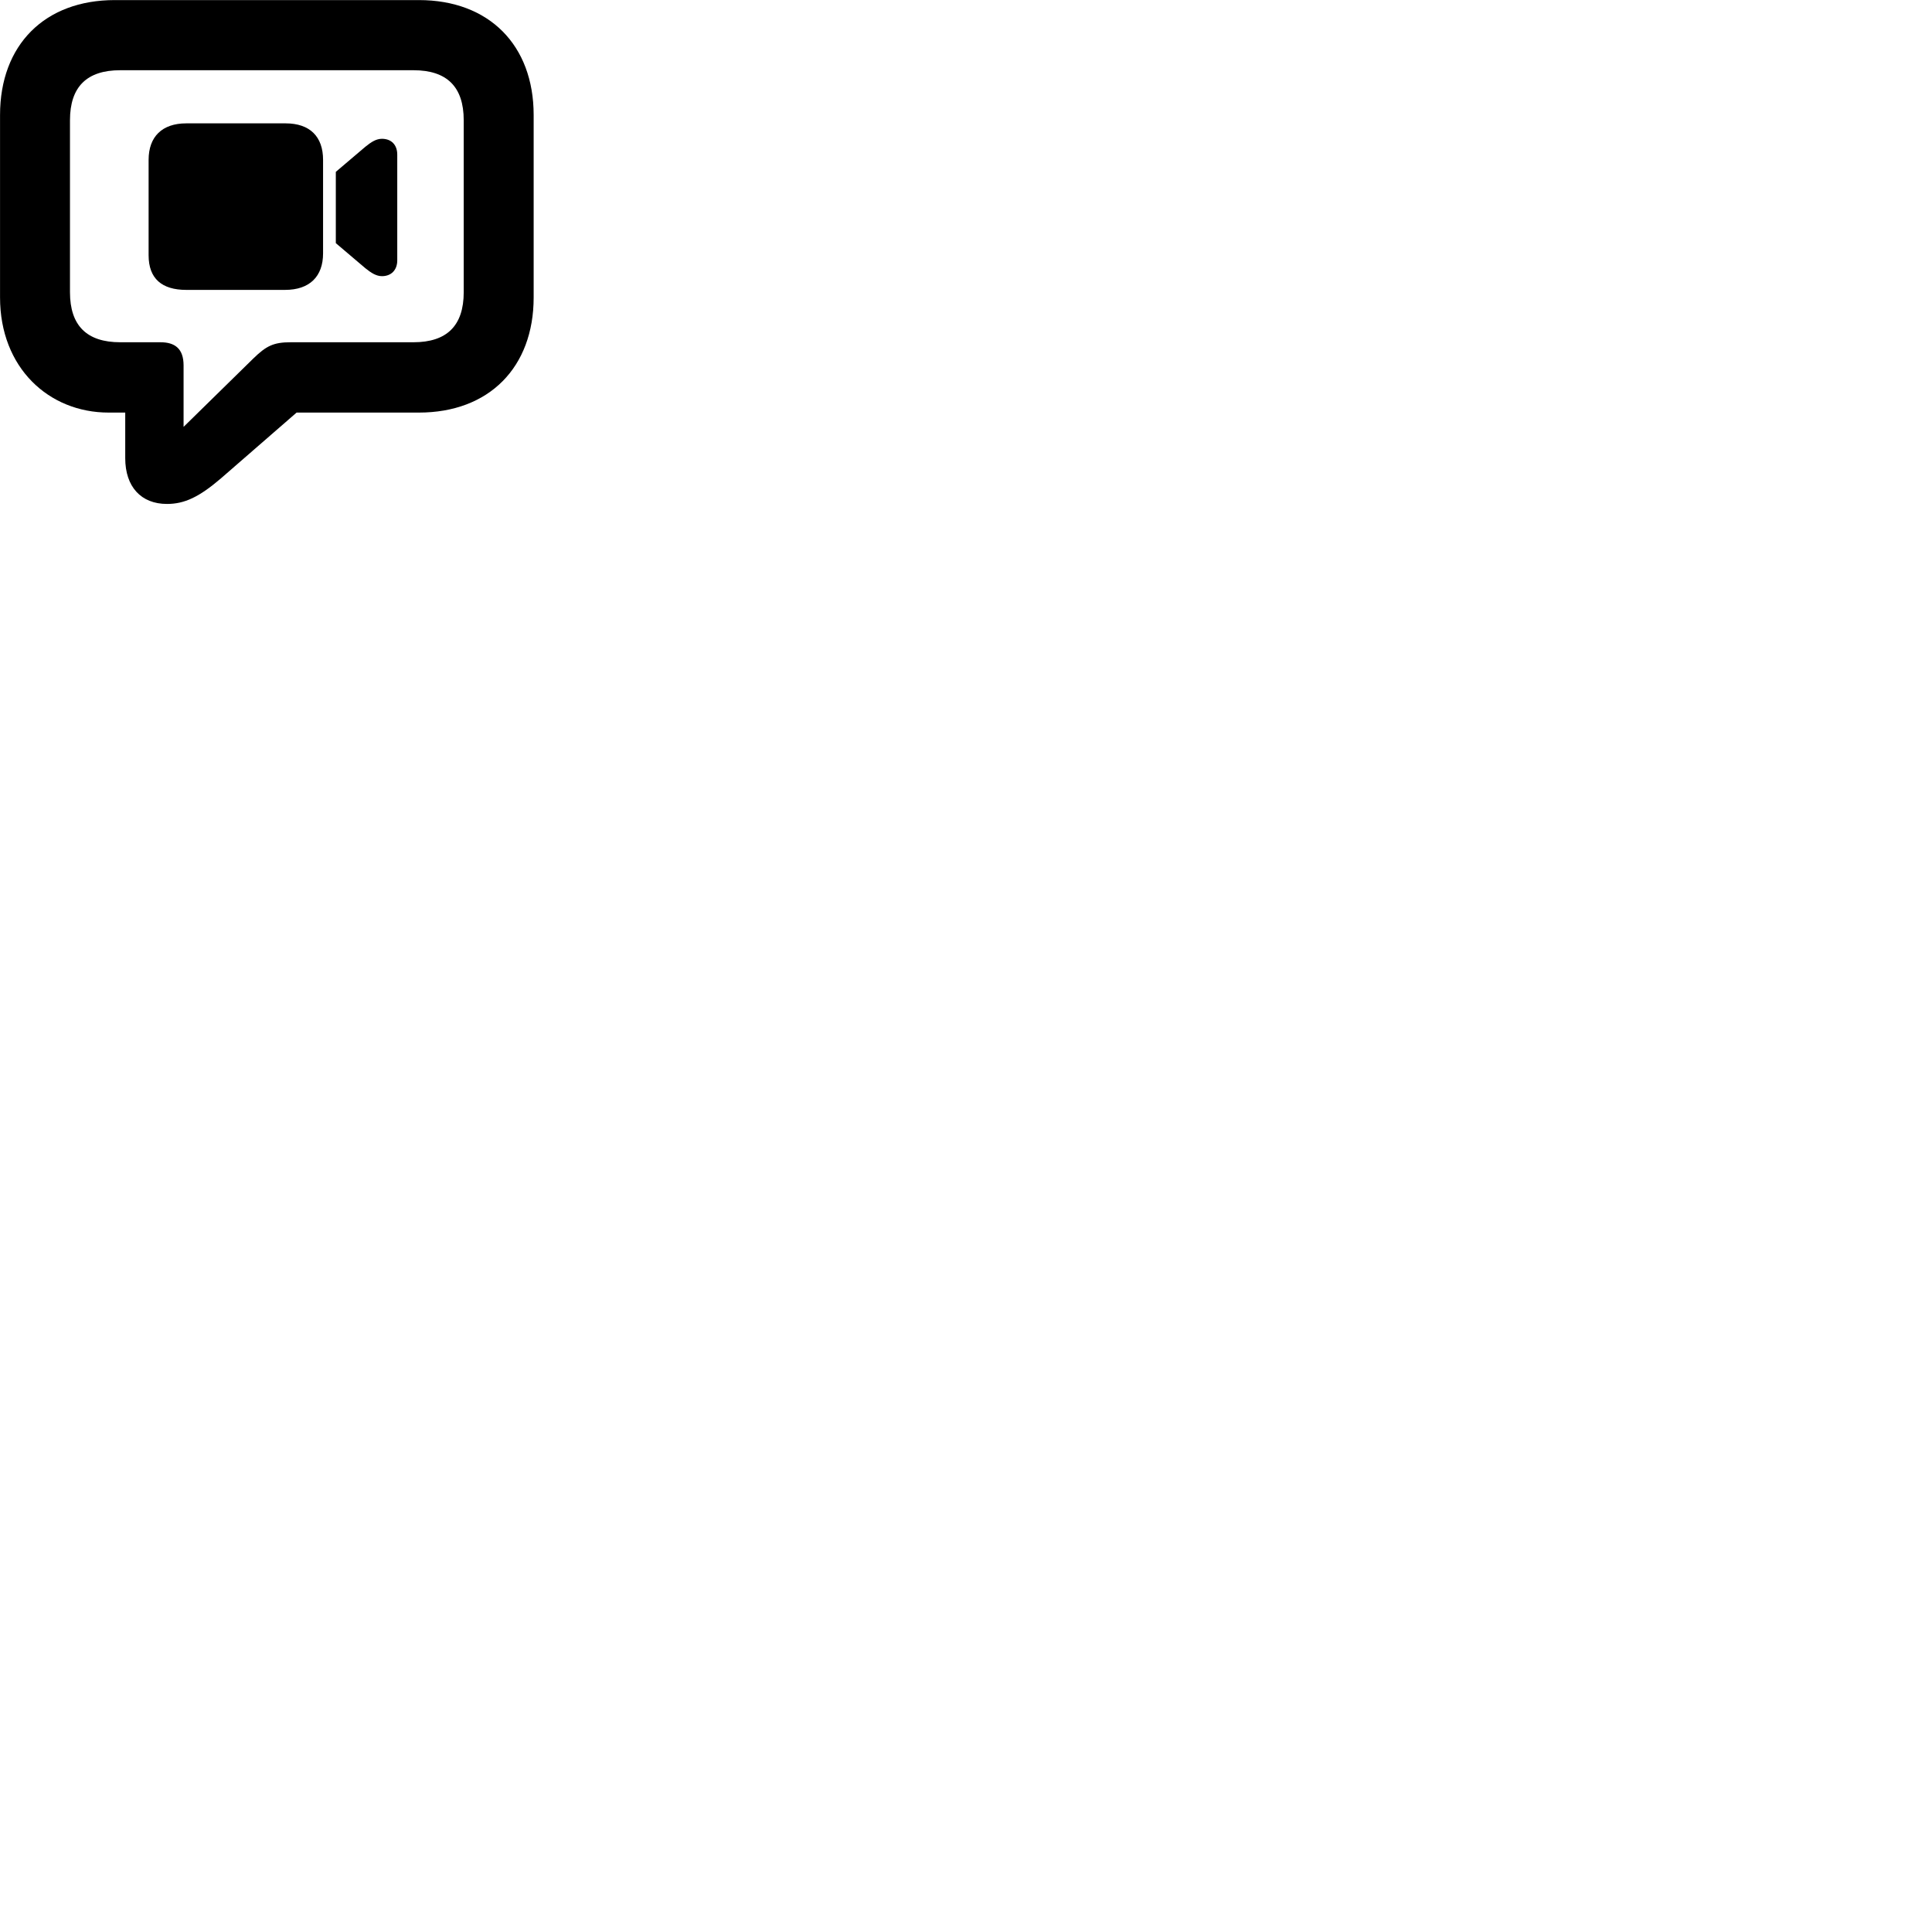 
        <svg xmlns="http://www.w3.org/2000/svg" viewBox="0 0 100 100">
            <path d="M8.642 26.084C9.552 26.084 10.312 25.724 11.442 24.755L15.352 21.355H21.682C25.312 21.355 27.622 19.015 27.622 15.395V5.955C27.622 2.334 25.312 0.004 21.682 0.004H5.942C2.312 0.004 0.002 2.325 0.002 5.955V15.395C0.002 19.035 2.522 21.355 5.622 21.355H6.482V23.715C6.482 25.195 7.302 26.084 8.642 26.084ZM9.502 22.095V18.915C9.502 18.044 9.052 17.715 8.302 17.715H6.222C4.502 17.715 3.622 16.864 3.622 15.124V6.224C3.622 4.484 4.502 3.635 6.222 3.635H21.402C23.122 3.635 24.002 4.484 24.002 6.224V15.124C24.002 16.864 23.122 17.715 21.402 17.715H15.052C14.152 17.715 13.782 17.904 13.112 18.555ZM9.642 15.005H14.752C16.032 15.005 16.722 14.305 16.722 13.114V8.274C16.722 7.074 16.042 6.385 14.782 6.385H9.642C8.392 6.385 7.692 7.074 7.692 8.274V13.214C7.692 14.425 8.382 15.005 9.642 15.005ZM17.382 12.585L18.912 13.884C19.212 14.124 19.472 14.294 19.772 14.294C20.242 14.294 20.562 13.985 20.562 13.475V8.005C20.562 7.484 20.242 7.184 19.772 7.184C19.472 7.184 19.222 7.345 18.912 7.595L17.382 8.895Z" />
        </svg>
    